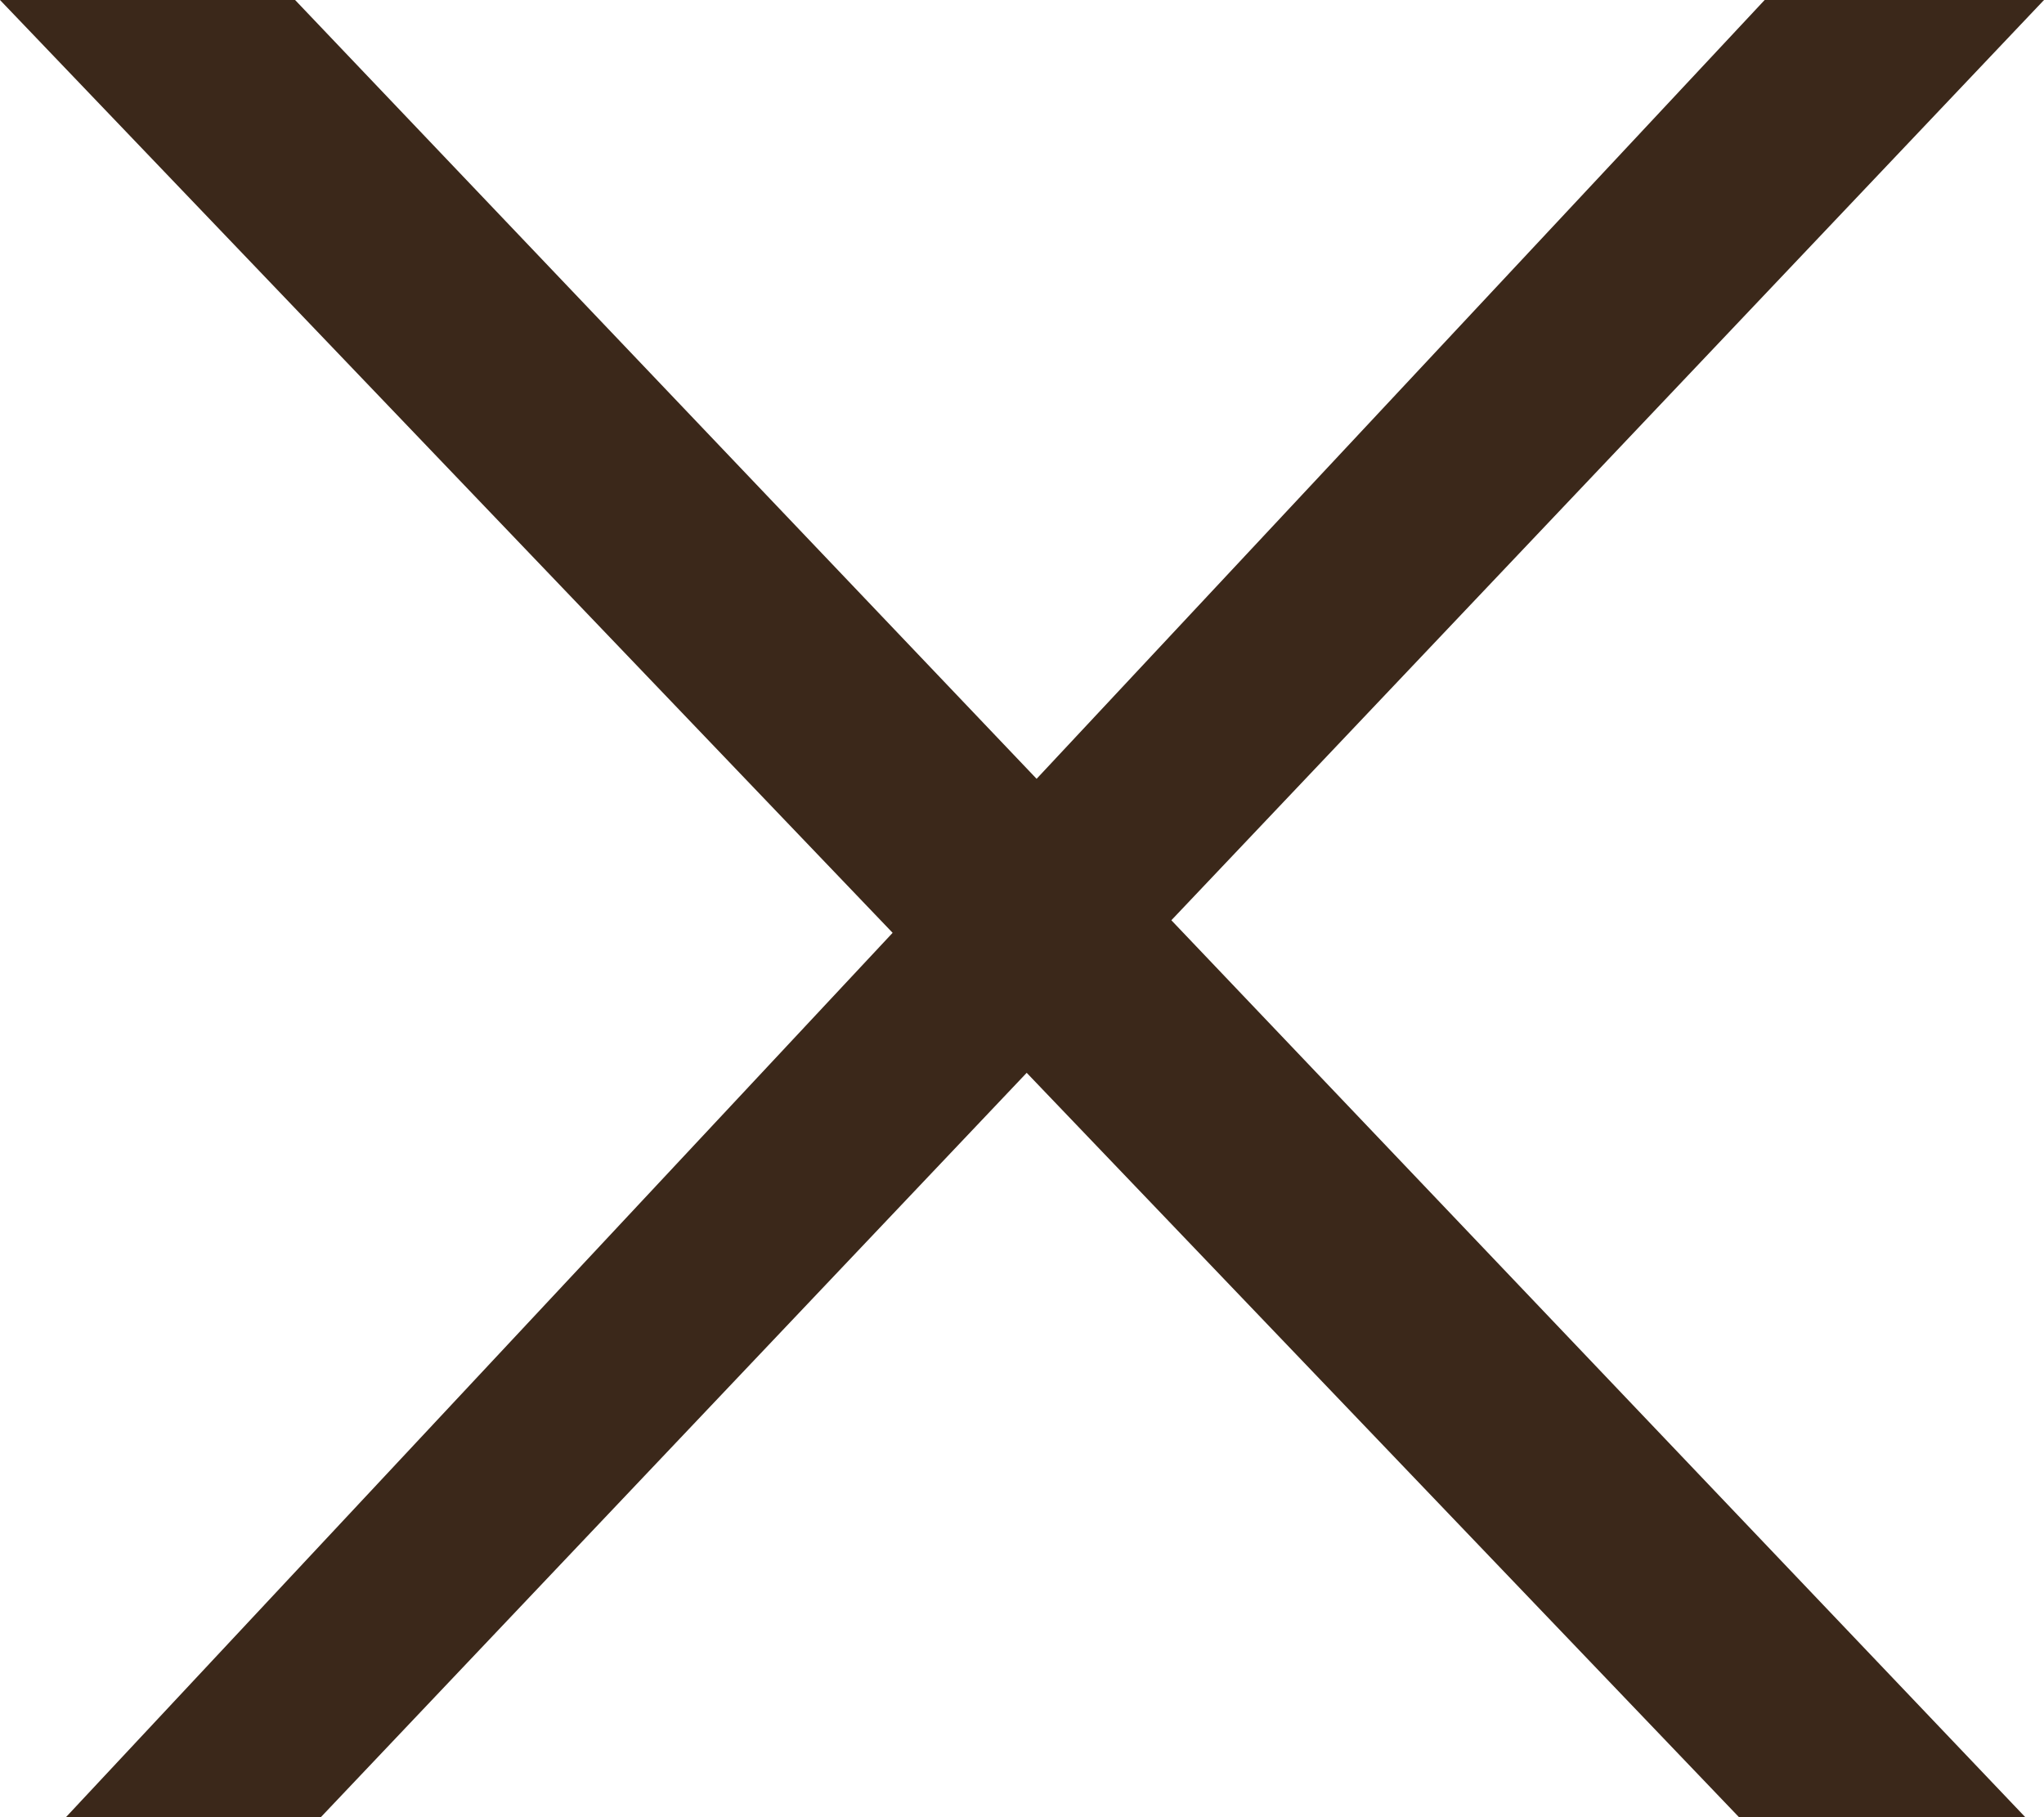 <svg width="27" height="24" viewBox="0 0 27 24" fill="none" xmlns="http://www.w3.org/2000/svg">
<path d="M15.473 12.154L26.753 24L22.971 24L13.562 14.169L4.238 24L0.871 24L11.791 12.32L0 0H3.898L13.693 10.286L23.31 8.98807e-05L27 7.81499e-05L15.473 12.154Z" fill="#3B281A"/>
</svg>

